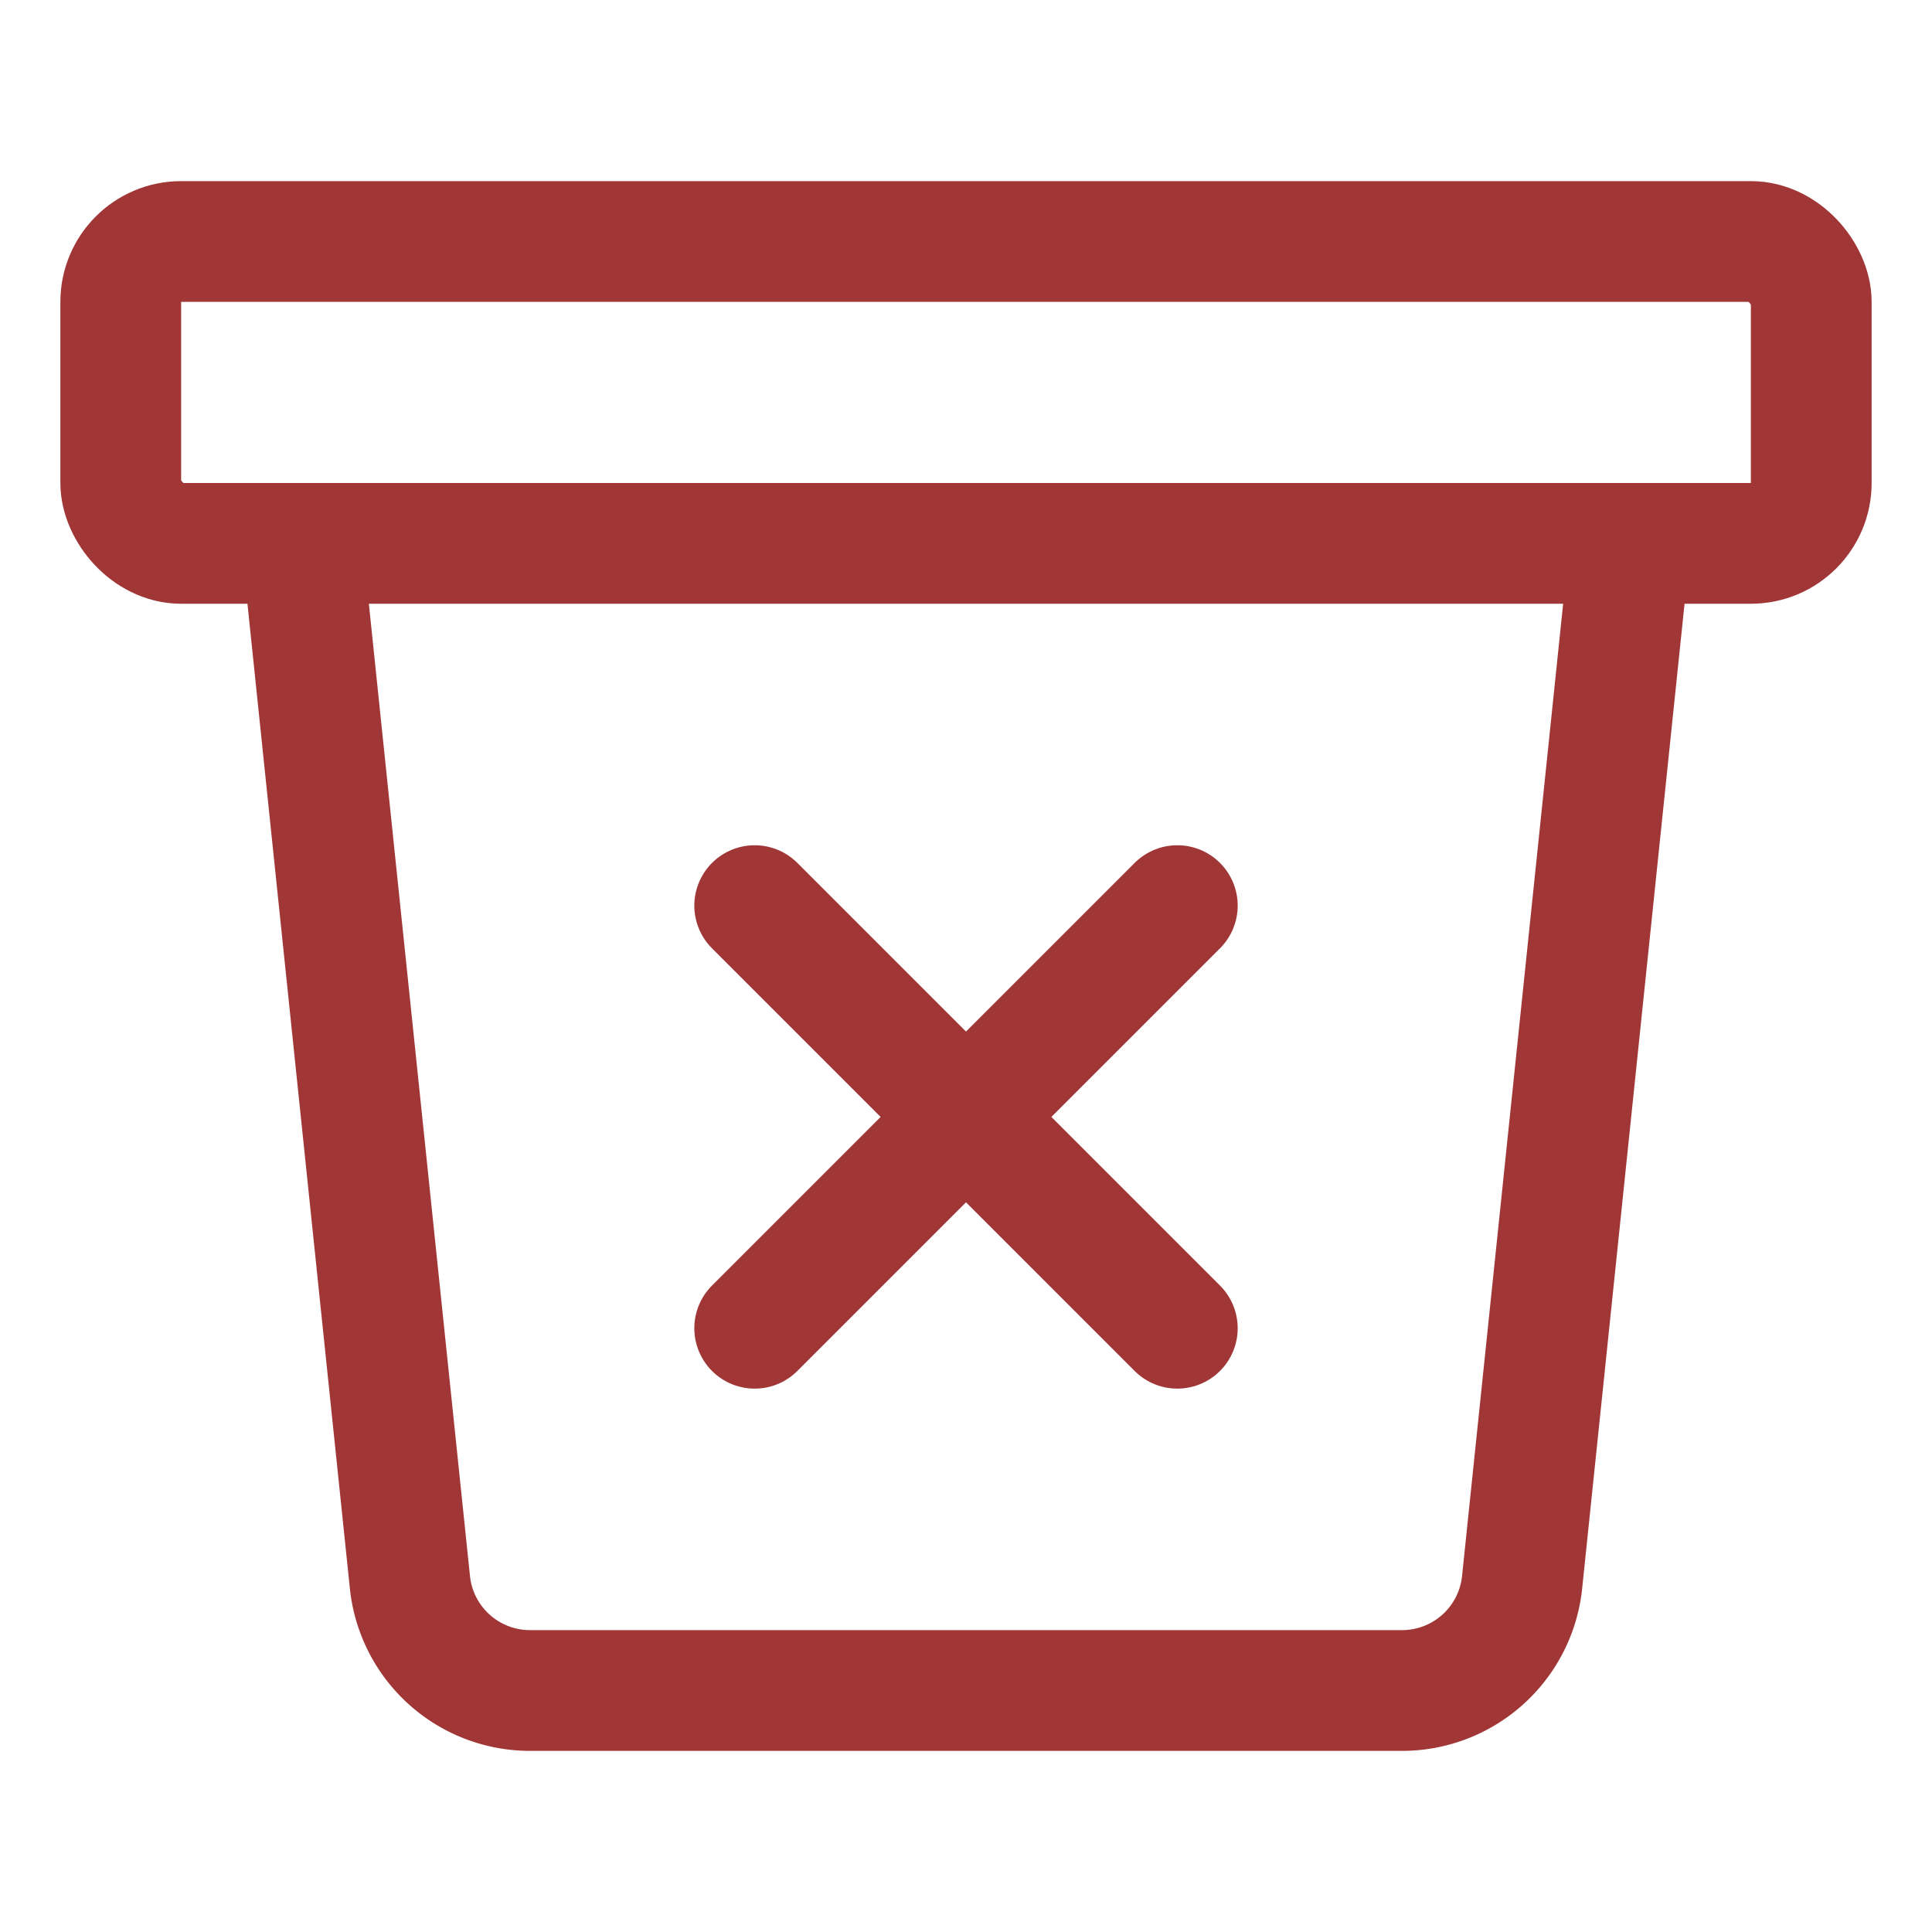<svg width="512px" height="512px" viewBox="0 0 512 512" xmlns="http://www.w3.org/2000/svg">
    <title>ionicons-v5-k</title>
    <path d="M432,144,403.33,419.74A32,32,0,0,1,371.55,448H140.46a32,32,0,0,1-31.78-28.26L80,144"
          style="fill:none;stroke:#a13636;stroke-linecap:round;stroke-linejoin:round;stroke-width:32px"/>
    <rect x="32" y="64" width="448" height="80" rx="16" ry="16"
          style="fill:none;stroke:#a13636;stroke-linecap:round;stroke-linejoin:round;stroke-width:32px"/>
    <line x1="312" y1="240" x2="200" y2="352"
          style="fill:none;stroke:#a13636;stroke-linecap:round;stroke-linejoin:round;stroke-width:32px"/>
    <line x1="312" y1="352" x2="200" y2="240"
          style="fill:none;stroke:#a13636;stroke-linecap:round;stroke-linejoin:round;stroke-width:32px"/>
</svg>